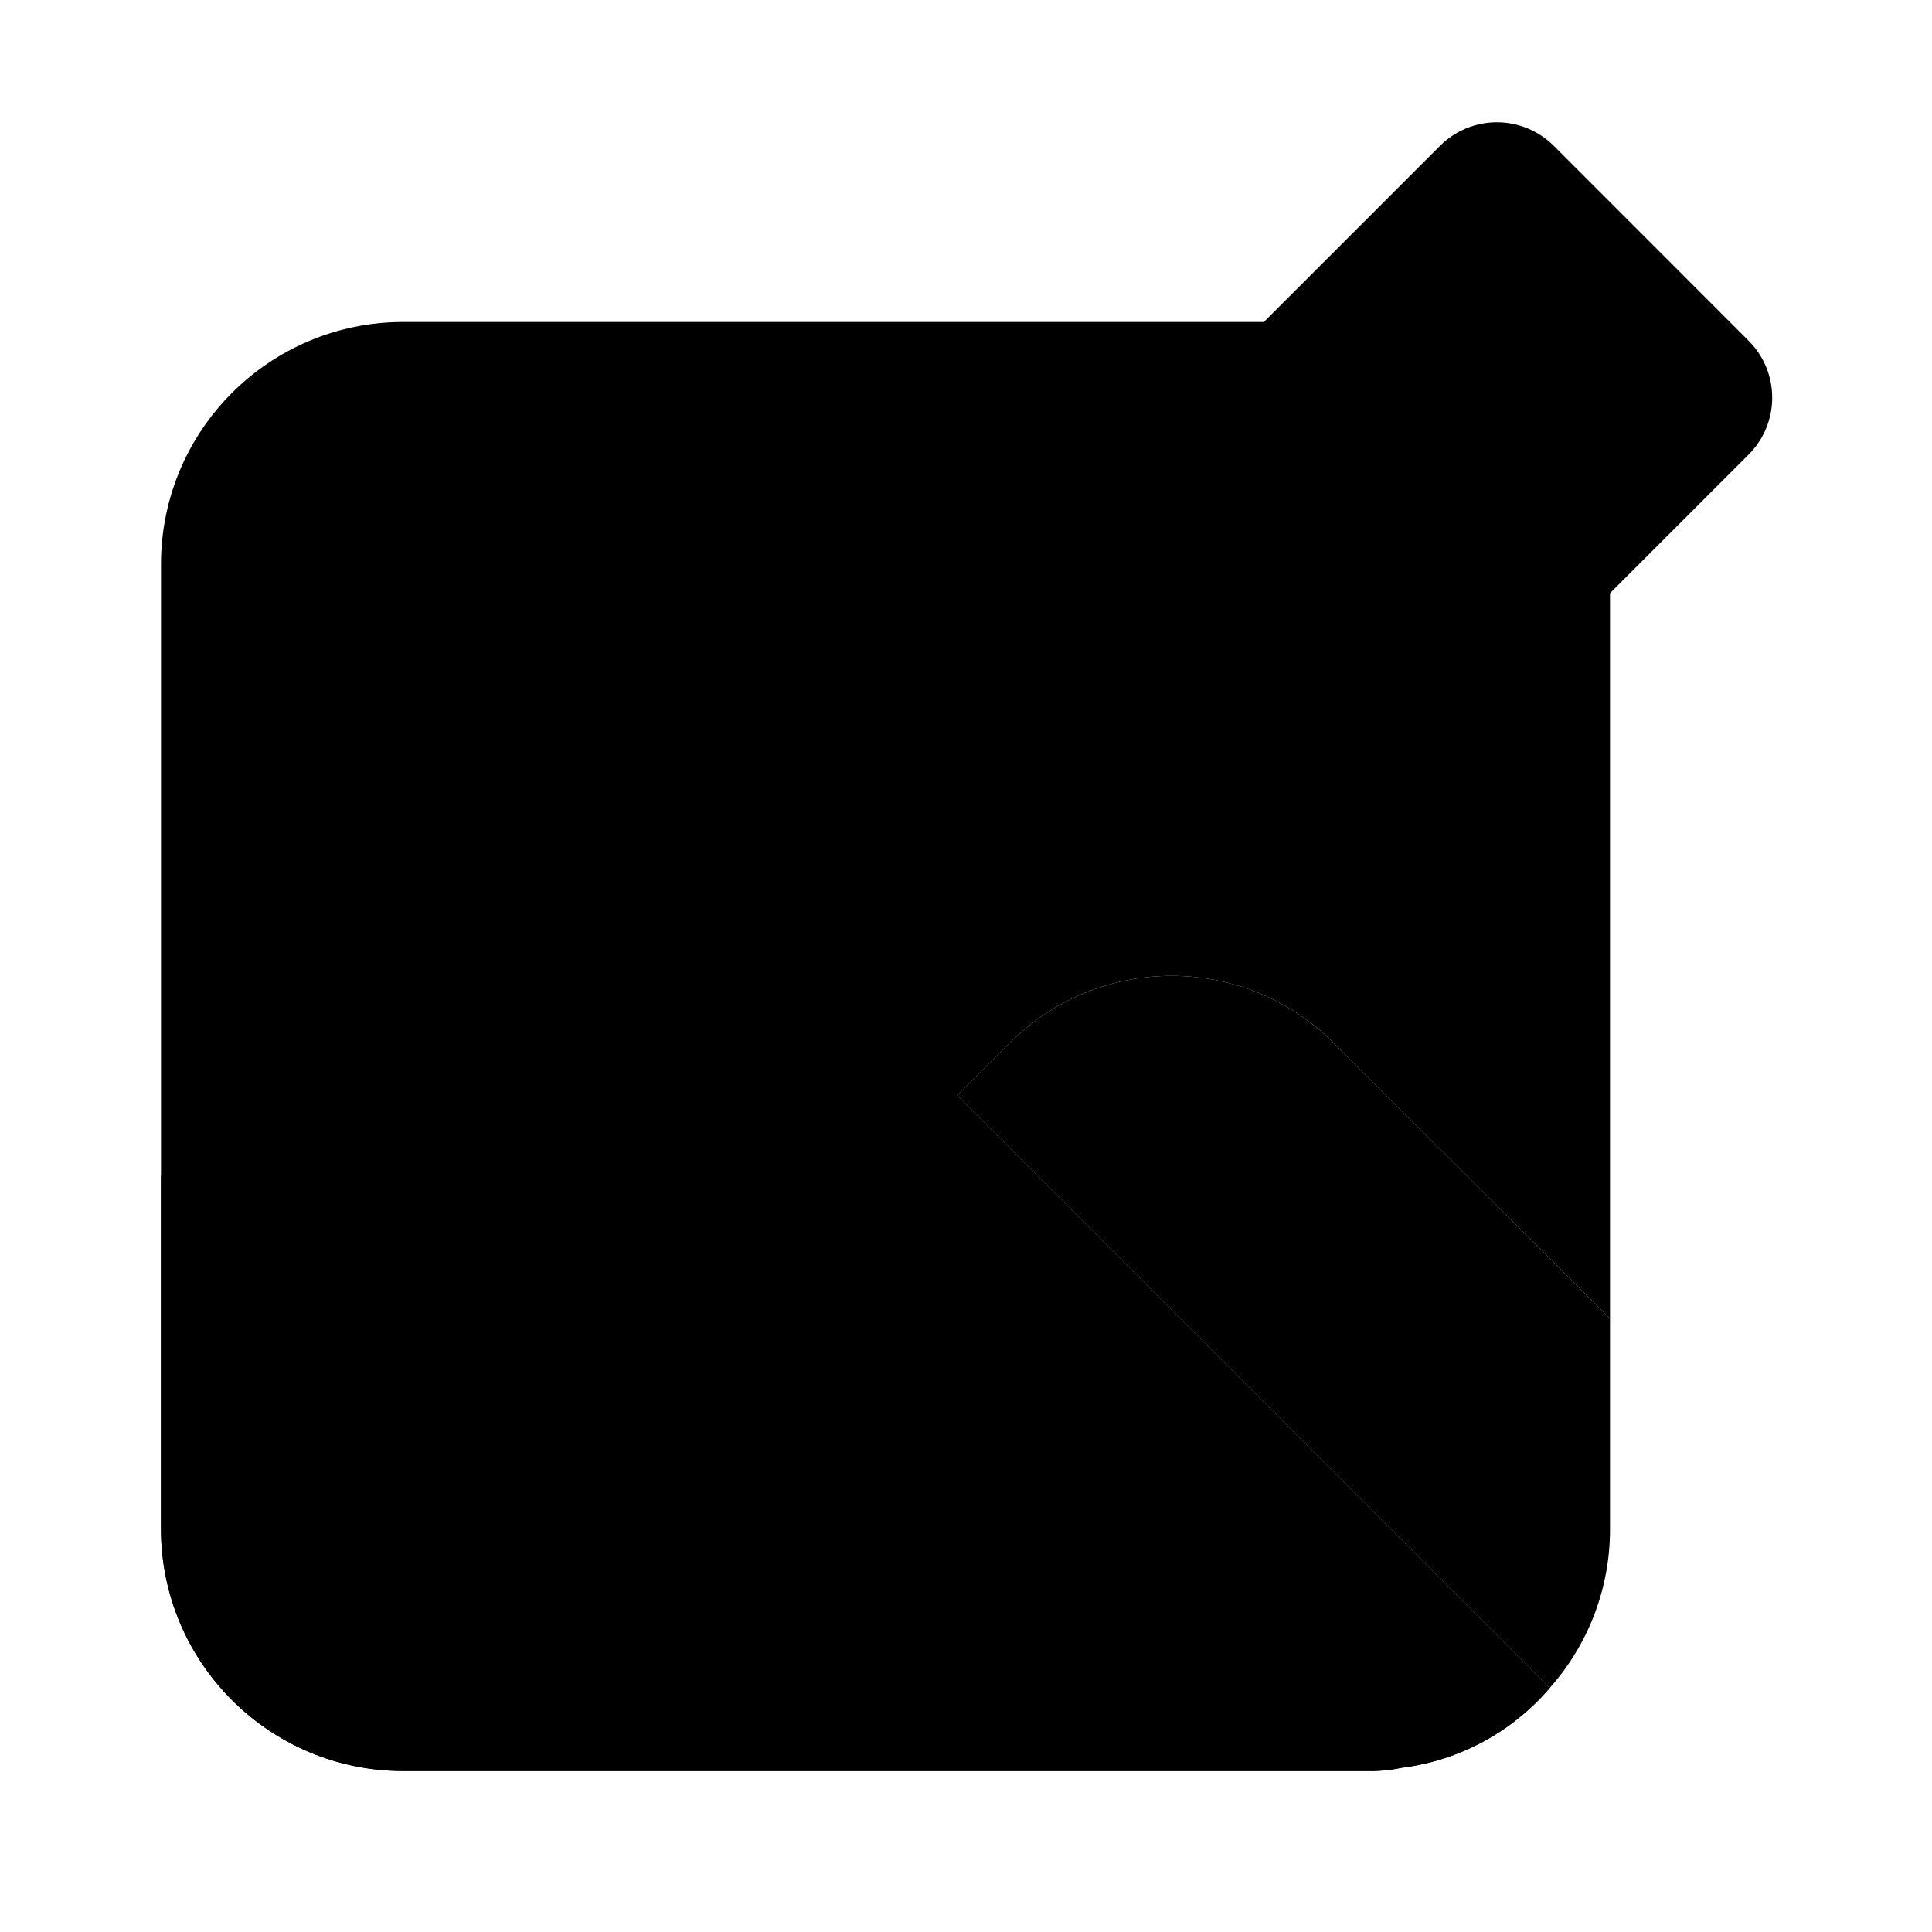 <svg xmlns="http://www.w3.org/2000/svg" width="24" height="24" viewBox="0 0 24 24">
    <path class="pr-icon-tertiary"
          d="M17,4H5C3.345,4.005,2.005,5.345,2,7v12c0.005,1.655,1.345,2.995,3,3h12c0.138,0.002,0.275-0.011,0.41-0.04c0.715-0.089,1.371-0.442,1.84-0.99l-7.36-7.36l0.7-0.7c1.1-1.05,2.83-1.05,3.93,0L20,16.38V7C19.995,5.345,18.655,4.005,17,4z"></path>
    <path class="pr-icon-primary"
          d="M11.89,13.61l-2.48-2.49c-1.102-1.045-2.828-1.045-3.93,0L2,14.6V19c0.005,1.655,1.345,2.995,3,3h12c0.138,0.002,0.275-0.011,0.41-0.04c0.715-0.089,1.371-0.442,1.84-0.99L11.89,13.61z M16.435,10.519h-2.42c-0.552,0-1-0.447-1-0.999c0-0,0-0,0-0.001V7.099c-0-0.265,0.105-0.52,0.293-0.707l4.58-4.58c0.188-0.188,0.442-0.293,0.707-0.293l0,0c0.265,0,0.519,0.105,0.707,0.293l2.42,2.421c0.39,0.39,0.391,1.023,0,1.414c-0,0-0,0-0,0l-4.58,4.579C16.955,10.413,16.7,10.518,16.435,10.519z"></path>
    <path class="pr-icon-quaternary"
          d="M19.25,20.97C19.733,20.428,20,19.727,20,19v-2.62l-3.48-3.47c-1.1-1.05-2.83-1.05-3.93,0l-0.7,0.7l0,0L19.25,20.97"></path>
</svg>

